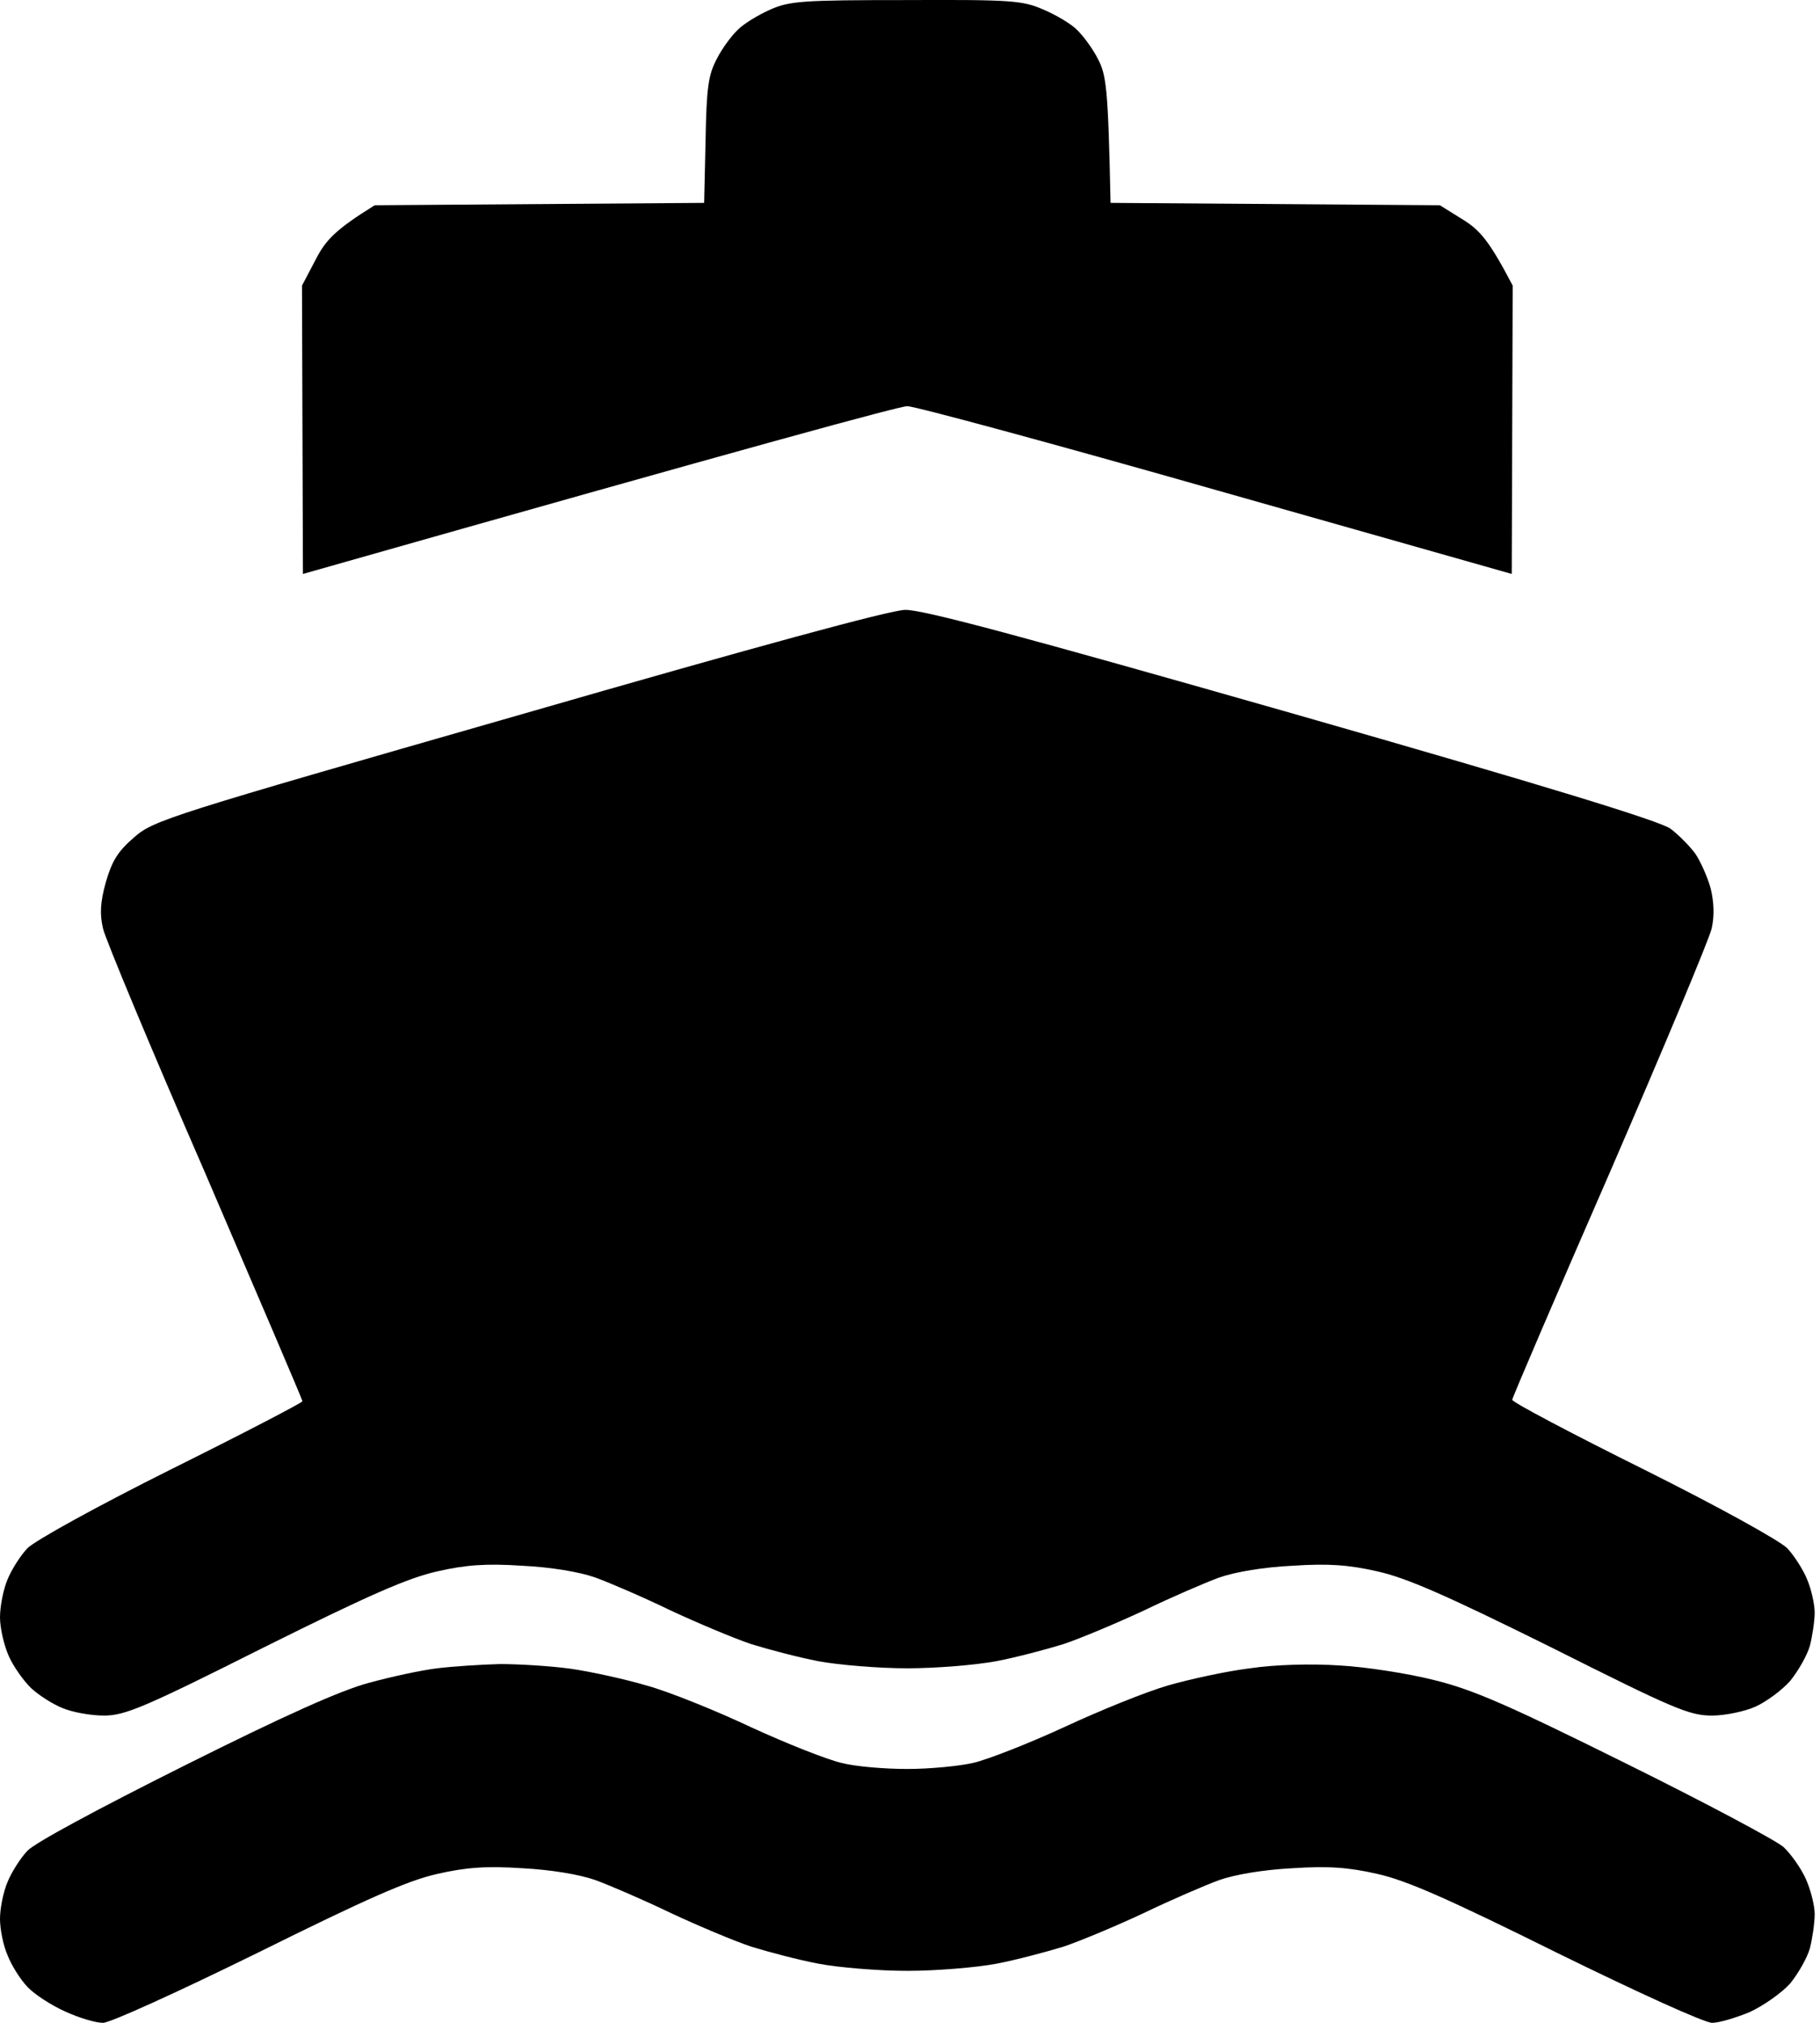 <svg viewBox="0 0 27 30" fill="none" xmlns="http://www.w3.org/2000/svg">
<path d="M10.951 0.436C11.035 0.352 11.252 0.219 11.427 0.142C11.715 0.015 11.904 0.001 13.439 0.001C15.017 -0.006 15.171 0.008 15.479 0.142C15.662 0.219 15.886 0.352 15.97 0.436C16.061 0.52 16.209 0.717 16.286 0.871C16.412 1.109 16.44 1.291 16.475 3.009L21.361 3.044L21.698 3.254C21.95 3.409 22.09 3.563 22.441 4.236L22.427 8.512L18.052 7.271C15.641 6.584 13.573 6.024 13.46 6.024C13.348 6.024 11.28 6.584 4.494 8.512L4.48 4.236L4.683 3.85C4.83 3.563 4.971 3.409 5.559 3.044L10.446 3.009L10.467 2.084C10.481 1.291 10.509 1.109 10.635 0.871C10.712 0.717 10.86 0.52 10.951 0.436Z" fill="currentColor"/>
<path d="M1.991 12.417C2.278 12.165 2.503 12.095 7.684 10.609C11.231 9.585 13.194 9.052 13.425 9.045C13.685 9.038 15.143 9.431 19.174 10.581C22.946 11.66 24.635 12.179 24.783 12.291C24.895 12.375 25.063 12.543 25.147 12.656C25.224 12.768 25.329 12.999 25.378 13.175C25.428 13.385 25.435 13.581 25.393 13.77C25.358 13.925 24.677 15.551 23.885 17.381C23.086 19.211 22.434 20.732 22.434 20.76C22.434 20.795 23.31 21.258 24.383 21.791C25.505 22.351 26.402 22.849 26.514 22.961C26.619 23.073 26.753 23.284 26.809 23.424C26.872 23.571 26.921 23.796 26.921 23.915C26.921 24.041 26.886 24.265 26.851 24.405C26.809 24.553 26.675 24.784 26.556 24.931C26.43 25.072 26.199 25.24 26.044 25.31C25.89 25.38 25.596 25.443 25.4 25.443C25.063 25.443 24.846 25.352 23.016 24.433C21.446 23.655 20.871 23.403 20.436 23.305C20.008 23.207 19.707 23.186 19.174 23.221C18.747 23.242 18.326 23.312 18.087 23.396C17.877 23.473 17.372 23.69 16.966 23.887C16.559 24.076 16.026 24.3 15.774 24.384C15.522 24.462 15.073 24.581 14.778 24.637C14.477 24.693 13.888 24.742 13.46 24.742C13.033 24.742 12.444 24.693 12.142 24.637C11.848 24.581 11.399 24.462 11.147 24.384C10.895 24.3 10.362 24.076 9.955 23.887C9.549 23.69 9.044 23.473 8.833 23.396C8.595 23.312 8.174 23.242 7.747 23.221C7.214 23.186 6.912 23.207 6.485 23.305C6.05 23.403 5.475 23.655 3.912 24.433C2.124 25.331 1.851 25.443 1.542 25.443C1.346 25.443 1.073 25.394 0.925 25.331C0.785 25.275 0.575 25.142 0.463 25.037C0.351 24.931 0.203 24.721 0.133 24.567C0.063 24.413 0 24.153 0 23.985C0 23.824 0.049 23.571 0.112 23.424C0.168 23.284 0.301 23.073 0.407 22.961C0.519 22.849 1.416 22.351 2.538 21.791C3.61 21.258 4.487 20.802 4.487 20.781C4.487 20.76 3.835 19.239 3.043 17.395C2.243 15.558 1.563 13.925 1.528 13.77C1.479 13.56 1.486 13.385 1.57 13.083C1.662 12.768 1.746 12.628 1.991 12.417Z" fill="currentColor"/>
<path d="M5.468 24.959C5.798 24.868 6.253 24.77 6.485 24.742C6.716 24.714 7.137 24.686 7.417 24.679C7.691 24.679 8.167 24.707 8.469 24.749C8.763 24.791 9.275 24.903 9.605 25.001C9.934 25.093 10.628 25.373 11.147 25.618C11.666 25.857 12.269 26.095 12.479 26.144C12.689 26.2 13.131 26.235 13.46 26.235C13.79 26.235 14.232 26.193 14.442 26.144C14.652 26.095 15.262 25.857 15.795 25.611C16.321 25.366 17.015 25.085 17.337 24.994C17.653 24.903 18.2 24.784 18.543 24.742C18.922 24.686 19.454 24.672 19.875 24.7C20.261 24.721 20.892 24.819 21.277 24.917C21.852 25.058 22.364 25.282 24.117 26.151C25.294 26.733 26.346 27.294 26.458 27.392C26.57 27.497 26.718 27.707 26.788 27.862C26.858 28.016 26.921 28.254 26.921 28.388C26.921 28.521 26.886 28.752 26.851 28.892C26.809 29.04 26.675 29.271 26.556 29.418C26.43 29.558 26.157 29.748 25.96 29.839C25.757 29.923 25.505 30 25.4 30C25.287 30 24.299 29.551 23.1 28.962C21.474 28.156 20.871 27.89 20.436 27.792C20.008 27.694 19.707 27.672 19.174 27.707C18.747 27.729 18.326 27.799 18.087 27.883C17.877 27.96 17.372 28.177 16.966 28.373C16.559 28.563 16.026 28.787 15.774 28.871C15.522 28.948 15.073 29.068 14.778 29.124C14.477 29.18 13.888 29.229 13.46 29.229C13.033 29.229 12.444 29.18 12.149 29.124C11.848 29.068 11.399 28.948 11.147 28.871C10.895 28.787 10.362 28.563 9.955 28.373C9.549 28.177 9.044 27.96 8.833 27.883C8.595 27.799 8.174 27.729 7.747 27.707C7.214 27.672 6.912 27.694 6.485 27.792C6.05 27.89 5.447 28.156 3.821 28.962C2.622 29.551 1.633 30 1.528 30C1.416 30 1.164 29.923 0.967 29.832C0.764 29.741 0.512 29.579 0.407 29.467C0.301 29.355 0.168 29.145 0.112 28.997C0.049 28.857 0 28.612 0 28.458C0 28.303 0.049 28.058 0.112 27.911C0.168 27.771 0.301 27.56 0.407 27.448C0.519 27.329 1.458 26.824 2.734 26.186C4.234 25.436 5.048 25.072 5.468 24.959Z" fill="currentColor"/>
</svg>
